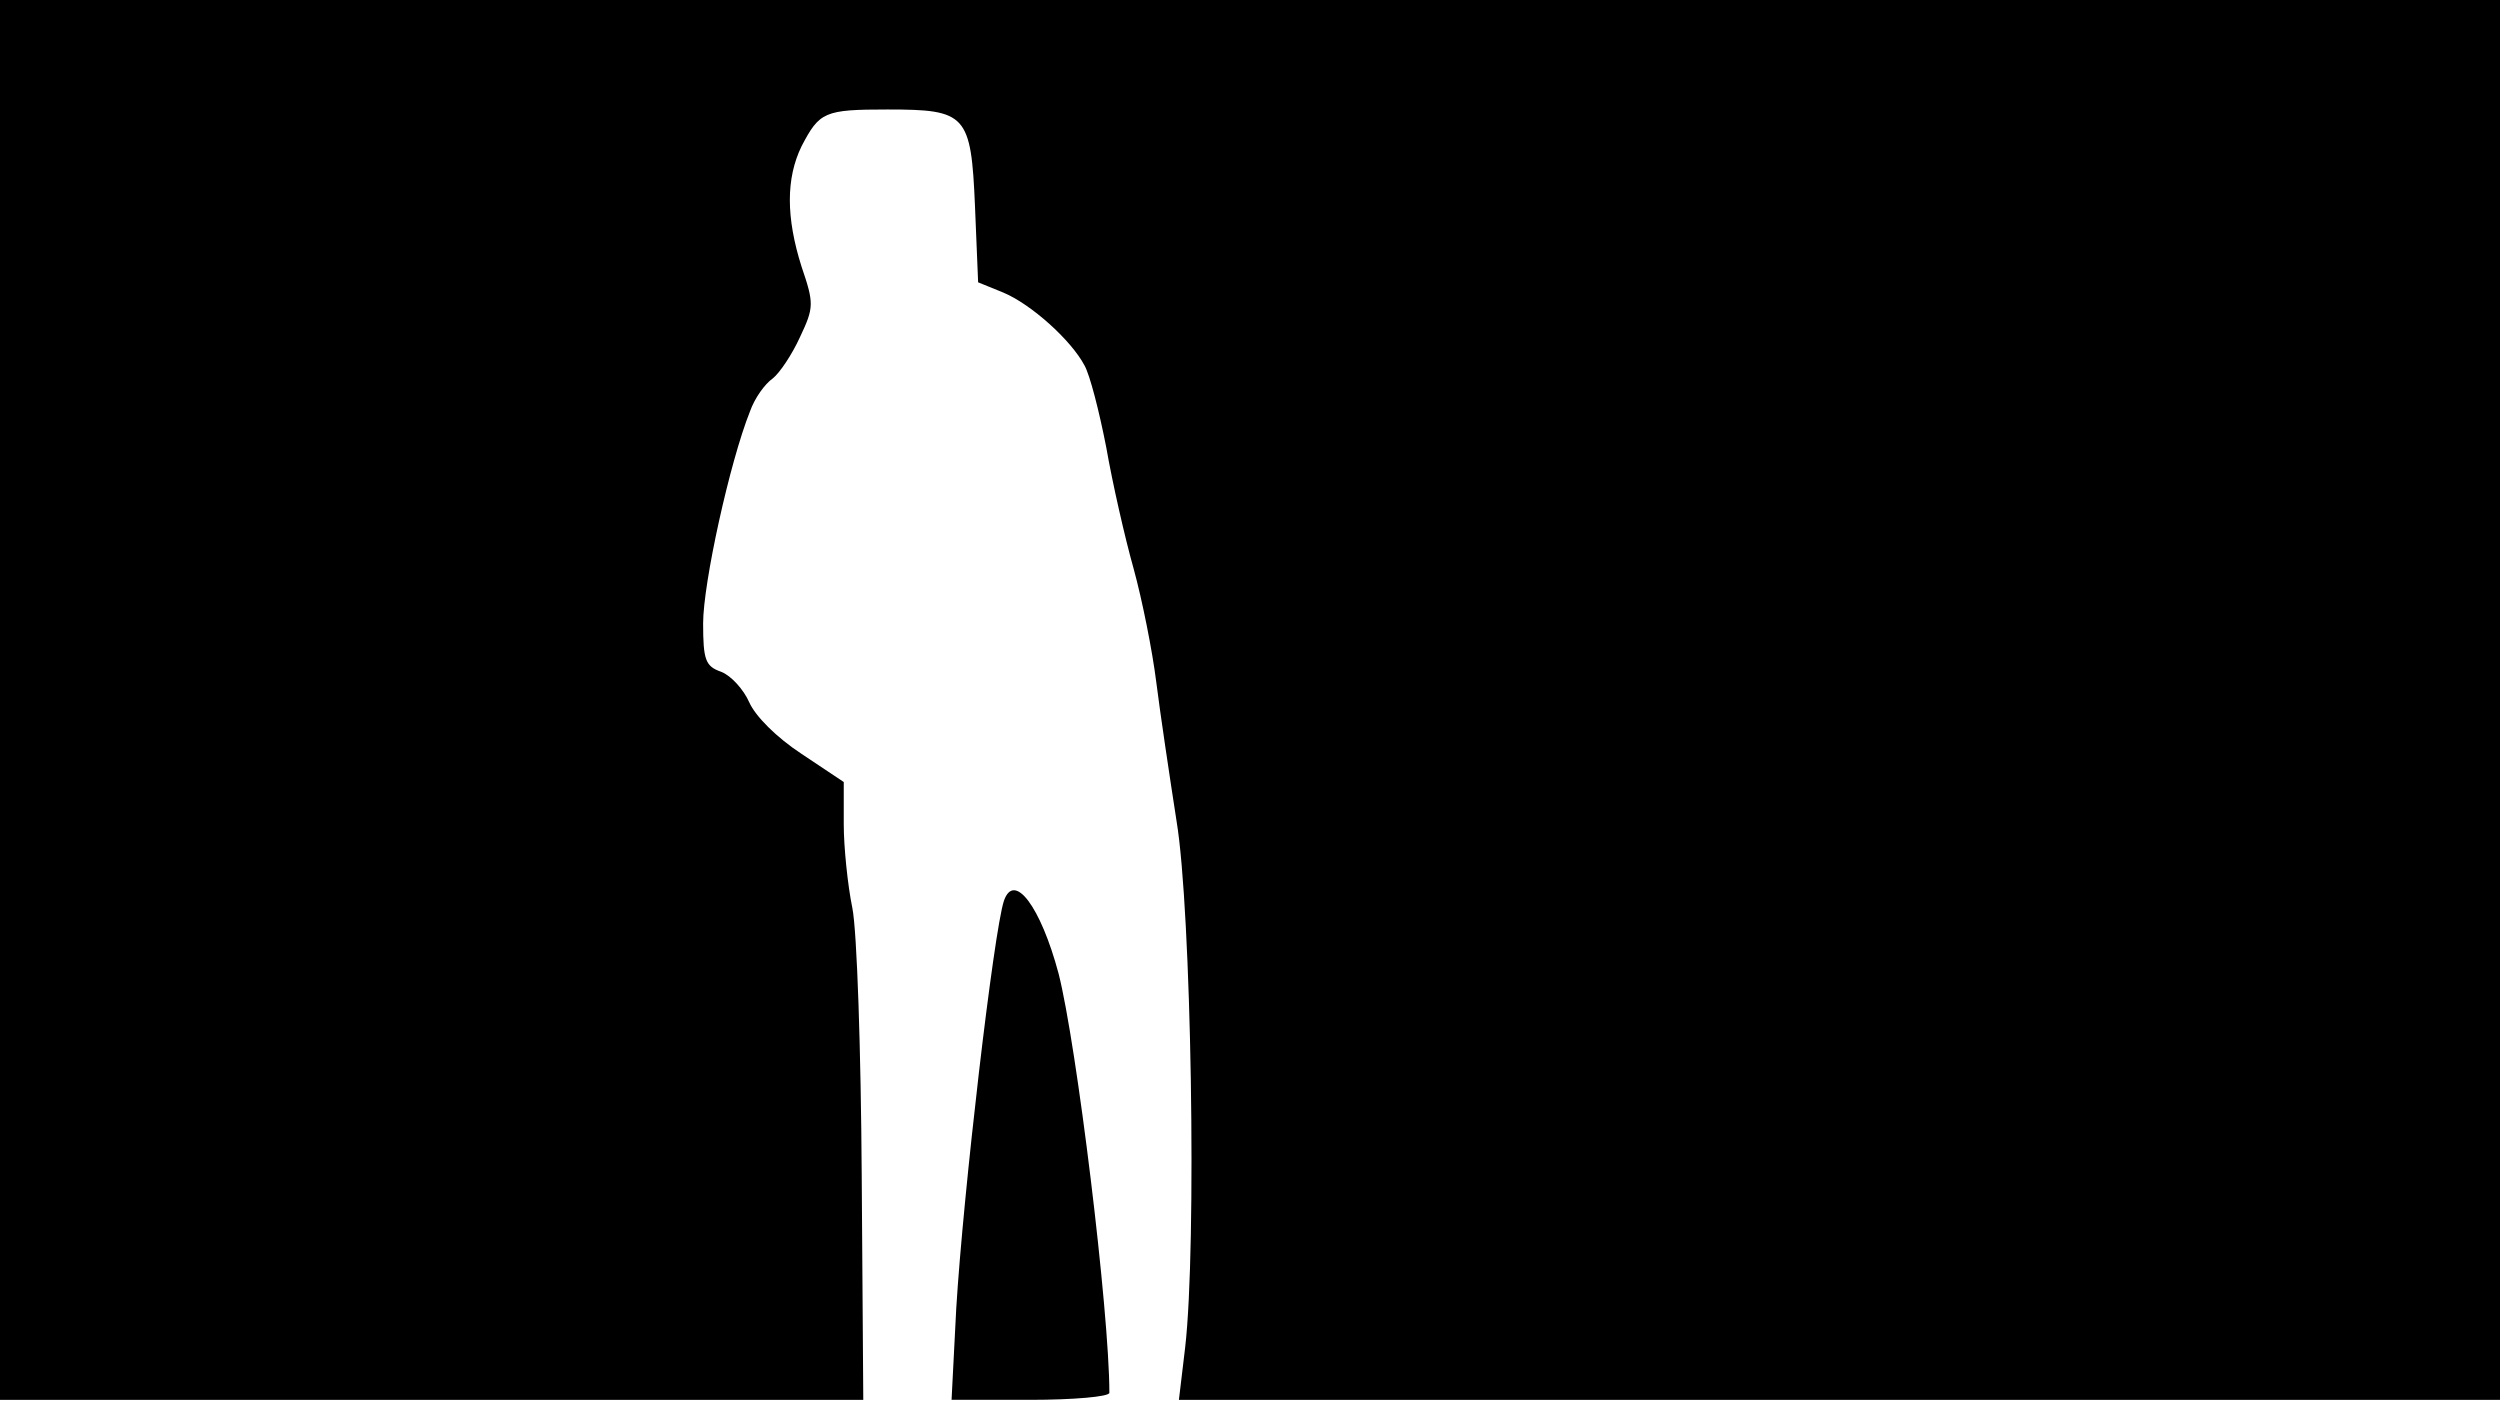 <svg version="1.0" xmlns="http://www.w3.org/2000/svg"
 width="668px" style="transform:scale(1,1.001);" height="375.75px" viewBox="0 0 320 180"
 preserveAspectRatio="xMidYMid meet">
<g transform="translate(0,180) scale(0.1,-0.1)"
fill="#000000" stroke="none">
<path d="M0 905 l0 -895 553 0 552 0 -2 287 c-1 159 -6 312 -12 342 -6 29 -11 78 -11
107 l0 54 -54 36 c-32 21 -59 48 -67 66 -7 16 -23 34 -36 39 -20 7 -23 15 -23
62 0 51 34 206 60 271 6 17 19 35 29 42 9 7 25 31 35 53 18 38 18 43 2 90 -20
63 -20 113 0 154 23 44 29 47 110 47 101 0 107 -6 112 -124 l4 -97 32 -13 c36
-15 87 -61 104 -93 7 -12 19 -59 28 -105 8 -46 24 -116 35 -155 11 -40 24
-105 29 -145 5 -40 17 -120 26 -178 19 -114 26 -543 11 -673 l-8 -67 846 0
845 0 0 895 0 895 -1600 0 -1600 0 0 -895z"/>
<path d="M1285 648 c-13 -39 -52 -373 -61 -521 l-6 -117 101 0 c55 0 101 4 101 9 0 104
-42 446 -65 536 -23 86 -57 131 -70 93z"/>
</g>
</svg>
